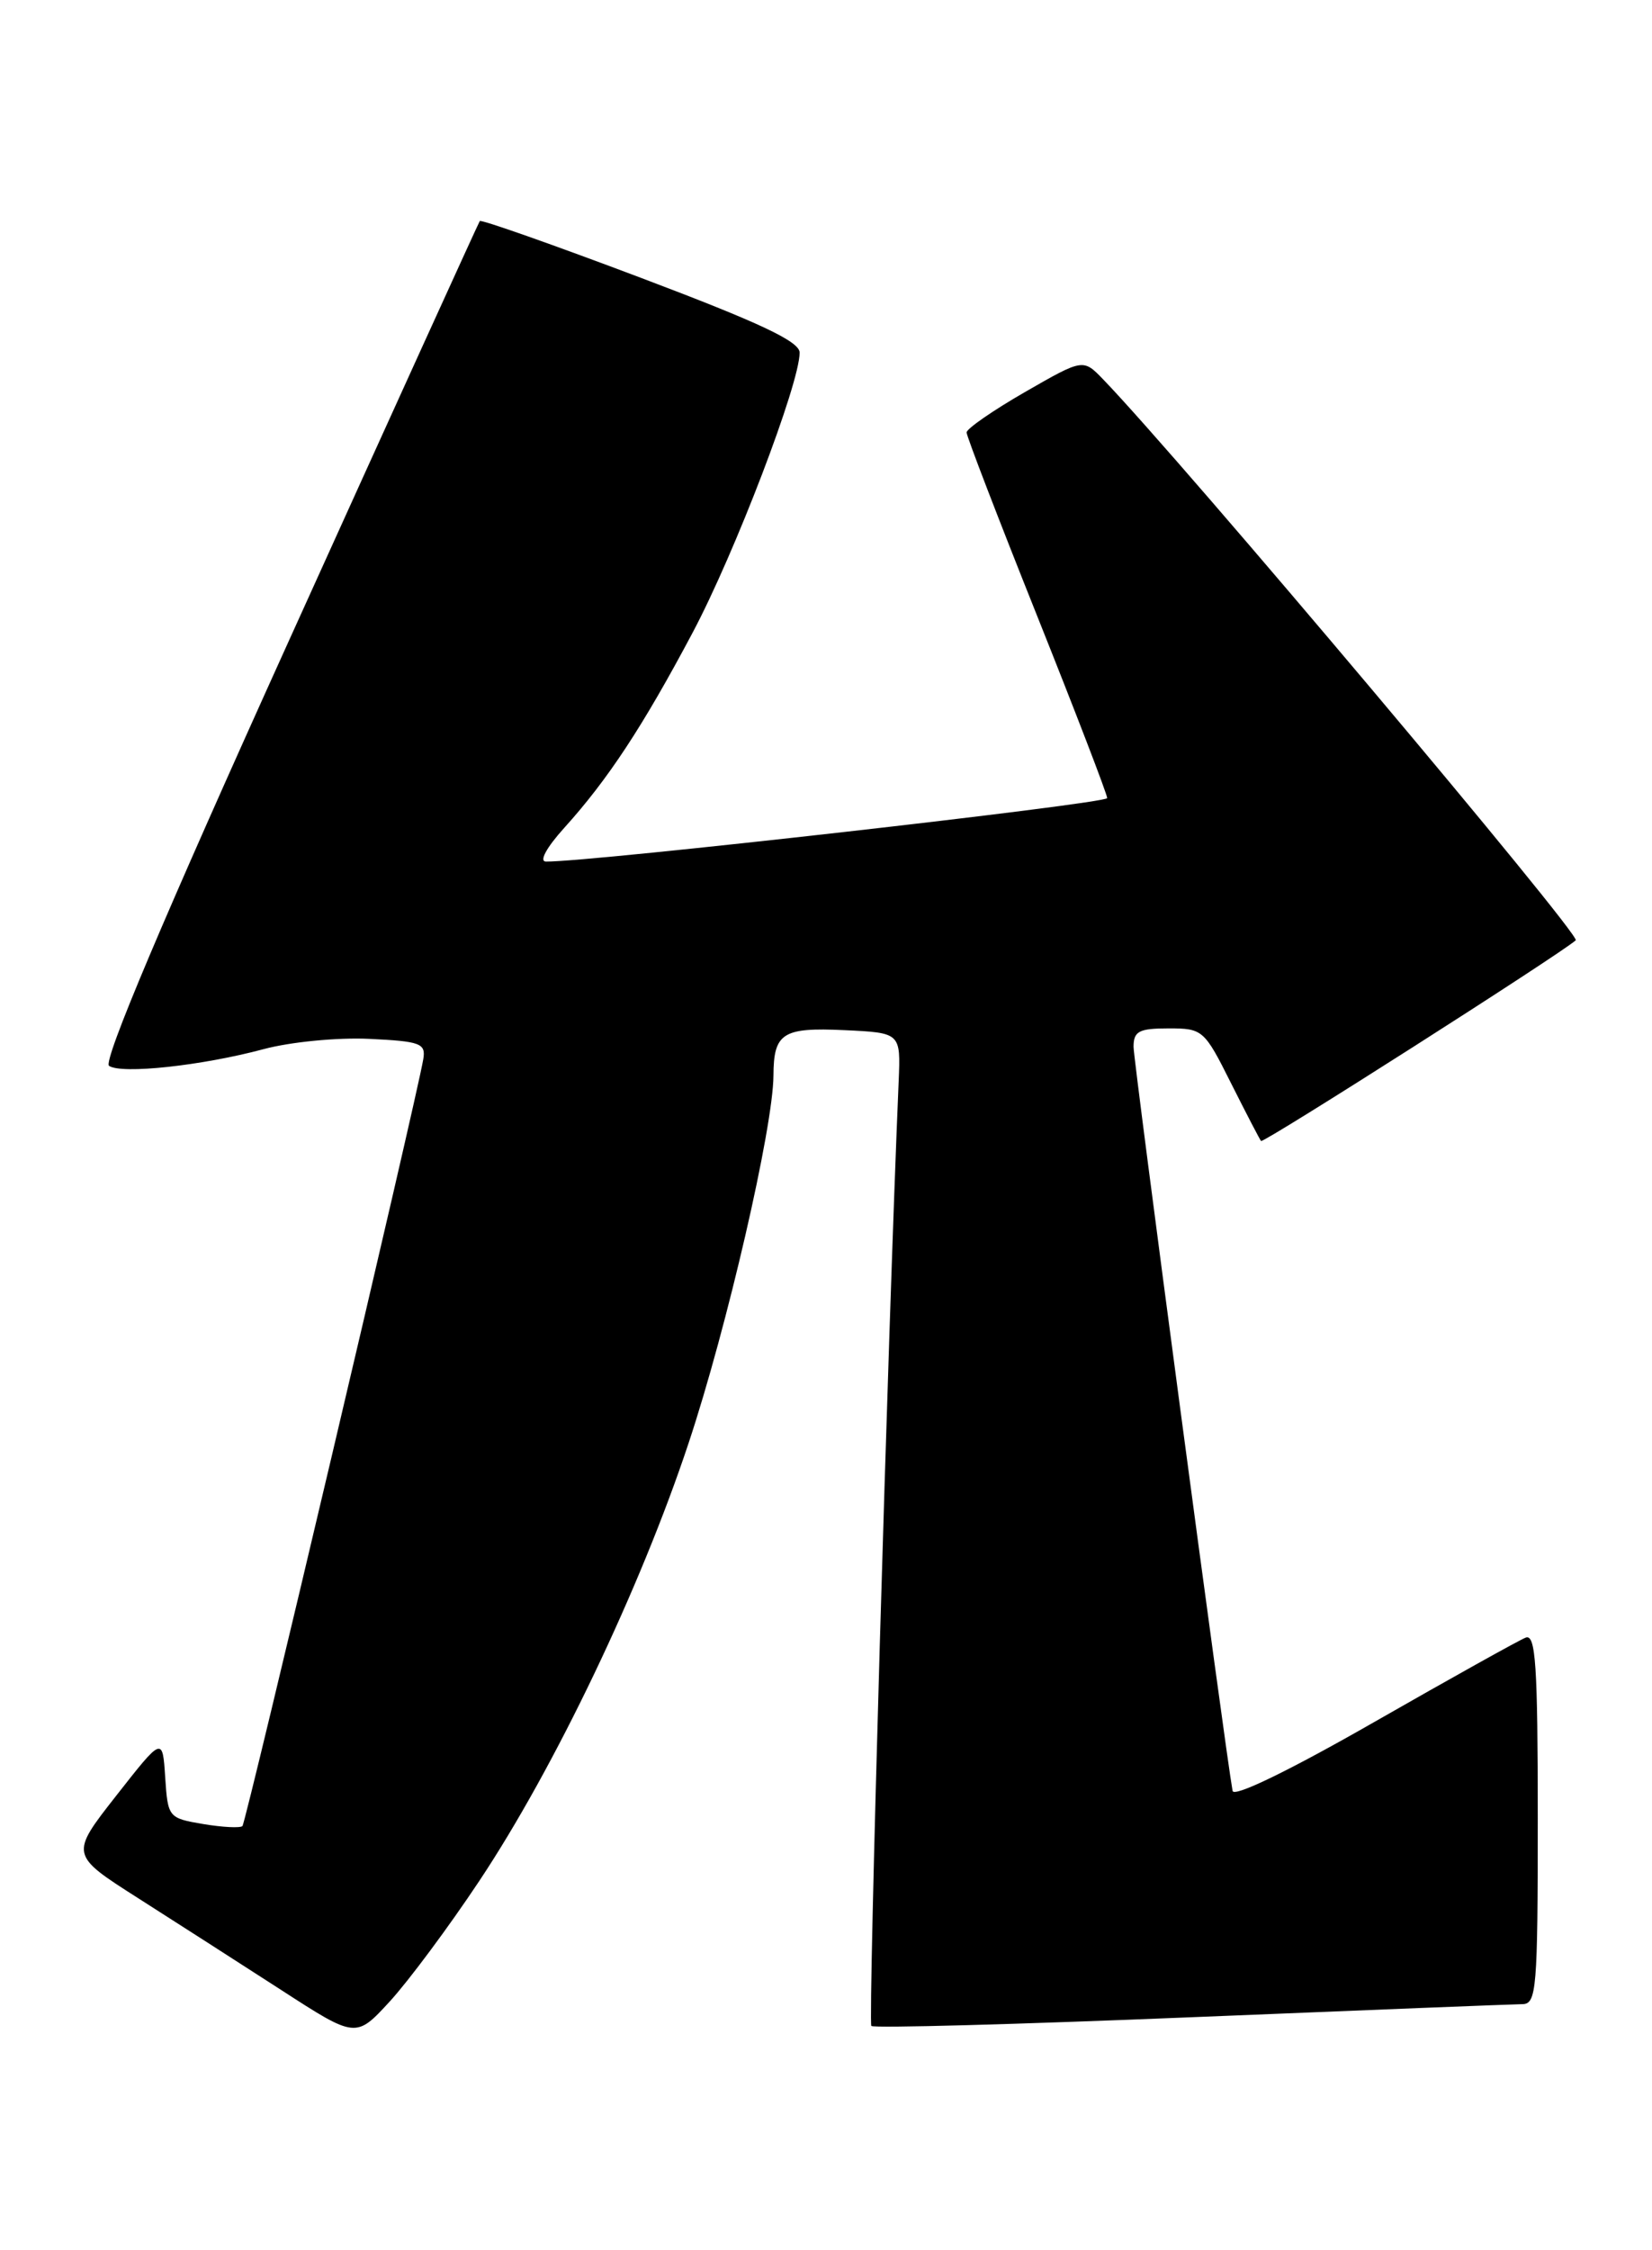 <?xml version="1.0" encoding="UTF-8" standalone="no"?>
<!DOCTYPE svg PUBLIC "-//W3C//DTD SVG 1.1//EN" "http://www.w3.org/Graphics/SVG/1.1/DTD/svg11.dtd" >
<svg xmlns="http://www.w3.org/2000/svg" xmlns:xlink="http://www.w3.org/1999/xlink" version="1.1" viewBox="0 0 188 256">
 <g >
 <path fill="currentColor"
d=" M 54.54 214.00 C 63.12 201.11 72.87 180.72 78.36 164.19 C 82.75 150.98 87.98 128.30 88.02 122.37 C 88.04 117.52 89.06 116.87 96.09 117.20 C 102.50 117.50 102.50 117.50 102.27 123.00 C 101.06 151.32 98.78 230.12 99.16 230.49 C 99.43 230.76 115.81 230.31 135.57 229.50 C 155.33 228.69 172.29 228.02 173.25 228.01 C 174.86 228.00 175.00 226.32 175.00 206.89 C 175.00 189.42 174.76 185.88 173.63 186.31 C 172.87 186.60 165.11 190.93 156.38 195.92 C 146.75 201.43 140.41 204.51 140.27 203.75 C 139.45 199.27 129.00 120.79 129.00 119.10 C 129.00 117.32 129.61 117.00 132.99 117.00 C 136.87 117.00 137.05 117.15 140.10 123.25 C 141.83 126.69 143.36 129.64 143.51 129.81 C 143.77 130.10 177.47 108.61 179.32 106.98 C 179.97 106.41 134.46 52.39 125.53 43.15 C 123.26 40.80 123.26 40.80 116.63 44.61 C 112.98 46.71 110.00 48.78 110.00 49.20 C 110.00 49.63 113.60 58.99 118.00 70.00 C 122.40 81.01 126.00 90.37 126.00 90.80 C 126.00 91.43 67.07 98.09 62.13 98.02 C 61.33 98.01 62.18 96.44 64.19 94.21 C 69.18 88.69 73.14 82.67 78.82 71.98 C 83.64 62.90 91.00 43.65 91.00 40.12 C 91.00 38.85 86.52 36.74 72.94 31.61 C 63.00 27.86 54.75 24.95 54.60 25.15 C 54.46 25.34 44.66 46.88 32.83 73.00 C 18.61 104.39 11.69 120.76 12.41 121.26 C 13.81 122.23 22.95 121.25 30.00 119.36 C 33.05 118.54 38.40 118.02 42.00 118.19 C 47.86 118.47 48.47 118.70 48.17 120.50 C 47.40 125.10 28.00 207.33 27.59 207.75 C 27.34 207.99 25.33 207.89 23.12 207.52 C 19.17 206.85 19.10 206.77 18.80 202.21 C 18.50 197.57 18.50 197.57 13.23 204.29 C 7.96 211.01 7.96 211.01 15.73 215.96 C 20.00 218.68 27.32 223.38 32.00 226.40 C 40.50 231.90 40.50 231.90 44.36 227.70 C 46.48 225.39 51.07 219.22 54.54 214.00 Z "/>
</g>
</svg>